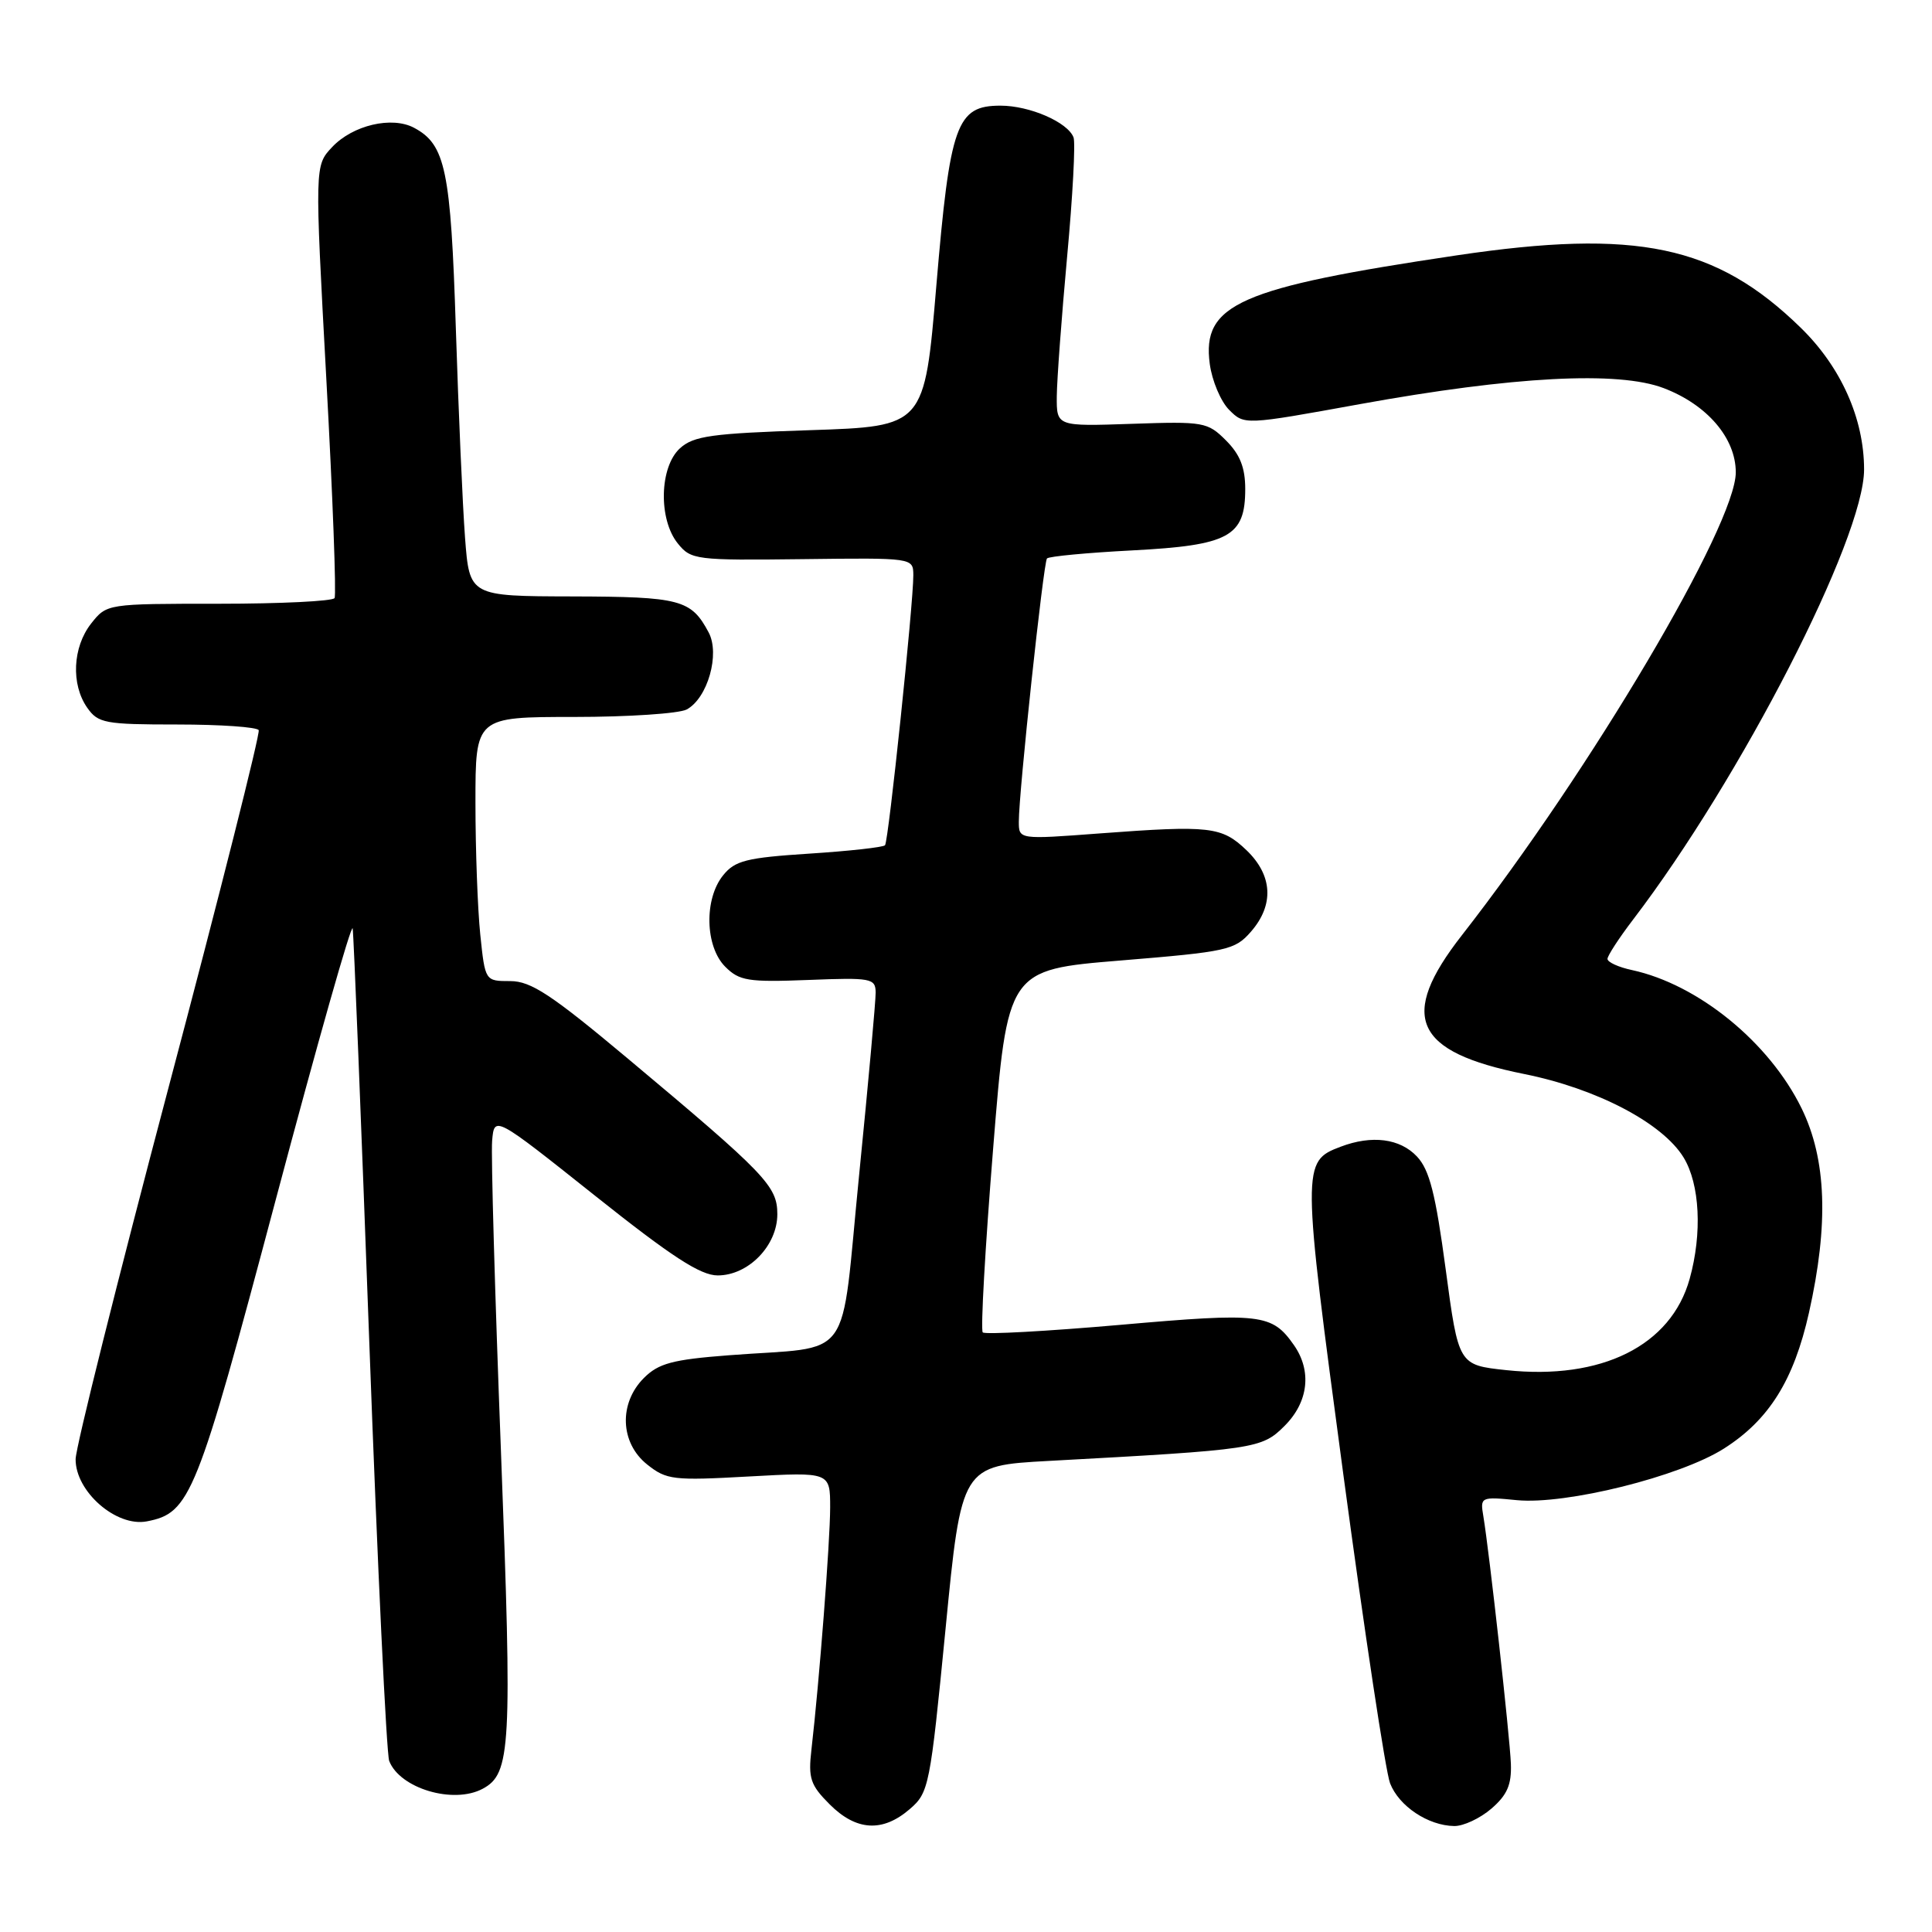 <?xml version="1.0" encoding="UTF-8" standalone="no"?>
<!DOCTYPE svg PUBLIC "-//W3C//DTD SVG 1.1//EN" "http://www.w3.org/Graphics/SVG/1.1/DTD/svg11.dtd" >
<svg xmlns="http://www.w3.org/2000/svg" xmlns:xlink="http://www.w3.org/1999/xlink" version="1.1" viewBox="0 0 256 256">
 <g >
 <path fill="currentColor"
d=" M 120.53 239.73 C 123.09 237.53 123.24 236.77 125.29 215.84 C 127.40 194.21 127.40 194.21 138.95 193.58 C 166.39 192.09 167.18 191.97 170.21 188.94 C 173.38 185.78 173.85 181.66 171.45 178.23 C 168.54 174.08 167.12 173.91 148.44 175.55 C 138.72 176.40 130.52 176.85 130.22 176.55 C 129.92 176.26 130.54 165.32 131.59 152.26 C 133.50 128.50 133.50 128.50 148.50 127.27 C 162.63 126.11 163.63 125.89 165.75 123.46 C 168.85 119.91 168.64 115.99 165.17 112.66 C 161.89 109.52 160.35 109.34 145.75 110.43 C 135.00 111.24 135.00 111.24 135.00 108.87 C 134.99 105.03 138.26 74.55 138.73 74.00 C 138.97 73.72 144.06 73.24 150.05 72.93 C 162.86 72.26 165.00 71.10 165.00 64.80 C 165.00 61.96 164.31 60.22 162.45 58.36 C 160.01 55.92 159.50 55.83 149.95 56.16 C 140.00 56.50 140.00 56.50 140.03 52.50 C 140.05 50.30 140.67 41.98 141.40 34.00 C 142.14 26.02 142.52 18.92 142.25 18.21 C 141.48 16.19 136.44 14.00 132.57 14.00 C 126.74 14.00 125.88 16.41 124.07 37.85 C 122.50 56.50 122.50 56.50 107.35 57.00 C 94.29 57.43 91.91 57.76 90.10 59.40 C 87.38 61.87 87.22 68.82 89.82 72.02 C 91.56 74.18 92.20 74.26 106.32 74.09 C 121.00 73.91 121.00 73.91 121.02 76.21 C 121.04 79.89 117.74 111.45 117.27 112.00 C 117.03 112.27 112.52 112.77 107.24 113.11 C 98.91 113.65 97.39 114.03 95.82 115.98 C 93.28 119.11 93.42 125.42 96.10 128.10 C 97.97 129.97 99.13 130.16 107.10 129.85 C 115.44 129.52 116.00 129.63 116.03 131.50 C 116.04 132.60 115.06 143.48 113.84 155.67 C 111.30 181.11 113.35 178.28 96.57 179.58 C 89.11 180.15 87.26 180.65 85.32 182.59 C 81.97 185.94 82.16 191.19 85.75 194.05 C 88.32 196.10 89.21 196.20 99.25 195.64 C 110.00 195.05 110.00 195.05 110.00 199.77 C 109.99 204.32 108.56 222.82 107.52 231.83 C 107.08 235.63 107.38 236.53 109.93 239.08 C 113.45 242.61 116.94 242.82 120.53 239.73 Z  M 197.61 239.66 C 199.71 237.85 200.30 236.49 200.20 233.71 C 200.06 230.08 197.35 205.71 196.55 200.90 C 196.12 198.35 196.20 198.31 201.01 198.78 C 207.52 199.40 222.59 195.65 228.42 191.95 C 234.39 188.16 237.69 182.90 239.70 173.93 C 242.33 162.19 242.02 153.61 238.72 146.86 C 234.44 138.11 225.02 130.44 216.25 128.54 C 214.46 128.16 213.00 127.49 213.00 127.06 C 213.00 126.64 214.53 124.29 216.40 121.84 C 230.69 103.12 247.00 71.34 247.00 62.21 C 247.00 55.47 243.94 48.62 238.59 43.41 C 227.39 32.49 216.88 30.28 193.00 33.84 C 164.19 38.13 159.24 40.31 160.30 48.22 C 160.60 50.46 161.76 53.20 162.87 54.31 C 164.89 56.33 164.89 56.33 180.19 53.55 C 200.55 49.86 214.43 49.13 220.45 51.43 C 226.21 53.63 230.00 58.05 230.00 62.59 C 230.00 69.55 210.76 102.08 193.71 123.92 C 185.26 134.74 187.34 139.38 201.95 142.31 C 211.57 144.24 220.30 148.81 223.09 153.38 C 225.24 156.91 225.57 163.42 223.89 169.45 C 221.43 178.31 212.21 182.90 199.58 181.55 C 193.26 180.87 193.26 180.87 191.56 168.18 C 190.22 158.19 189.42 155.02 187.76 153.25 C 185.51 150.85 181.78 150.37 177.63 151.95 C 172.49 153.90 172.49 154.33 177.99 195.31 C 180.81 216.31 183.60 234.76 184.19 236.29 C 185.37 239.33 189.22 241.90 192.69 241.96 C 193.90 241.98 196.11 240.95 197.61 239.66 Z  M 63.96 237.02 C 67.70 235.02 67.88 231.63 66.38 192.35 C 65.58 171.53 65.05 153.00 65.21 151.16 C 65.50 147.82 65.50 147.82 78.81 158.41 C 89.01 166.53 92.81 169.00 95.10 169.00 C 99.16 169.00 103.00 165.06 103.00 160.89 C 103.00 157.16 101.49 155.59 83.17 140.25 C 73.04 131.77 70.35 130.00 67.61 130.00 C 64.28 130.00 64.28 130.00 63.64 123.85 C 63.29 120.47 63.00 112.60 63.00 106.35 C 63.00 95.00 63.00 95.00 76.07 95.00 C 83.25 95.00 89.97 94.55 90.99 94.01 C 93.76 92.52 95.43 86.67 93.90 83.80 C 91.58 79.44 90.15 79.07 75.85 79.03 C 62.21 79.00 62.21 79.00 61.62 71.25 C 61.30 66.99 60.75 54.50 60.40 43.50 C 59.73 22.52 59.03 19.16 54.88 16.94 C 51.94 15.36 46.74 16.58 44.01 19.49 C 41.70 21.94 41.70 21.94 43.24 50.22 C 44.09 65.77 44.58 78.84 44.33 79.25 C 44.08 79.66 37.19 80.00 29.01 80.00 C 14.15 80.00 14.15 80.00 12.07 82.63 C 9.62 85.76 9.39 90.68 11.56 93.78 C 13.00 95.83 13.90 96.00 23.50 96.00 C 29.21 96.00 34.06 96.34 34.28 96.75 C 34.50 97.16 29.14 118.42 22.36 144.00 C 15.59 169.57 10.03 191.78 10.02 193.35 C 9.99 197.63 15.40 202.36 19.45 201.59 C 25.22 200.48 26.05 198.40 36.54 158.96 C 42.01 138.39 46.59 122.22 46.73 123.03 C 46.87 123.84 47.86 148.60 48.94 178.05 C 50.02 207.50 51.21 232.37 51.57 233.33 C 52.97 236.98 60.08 239.10 63.96 237.02 Z "/>
</g>
</svg>